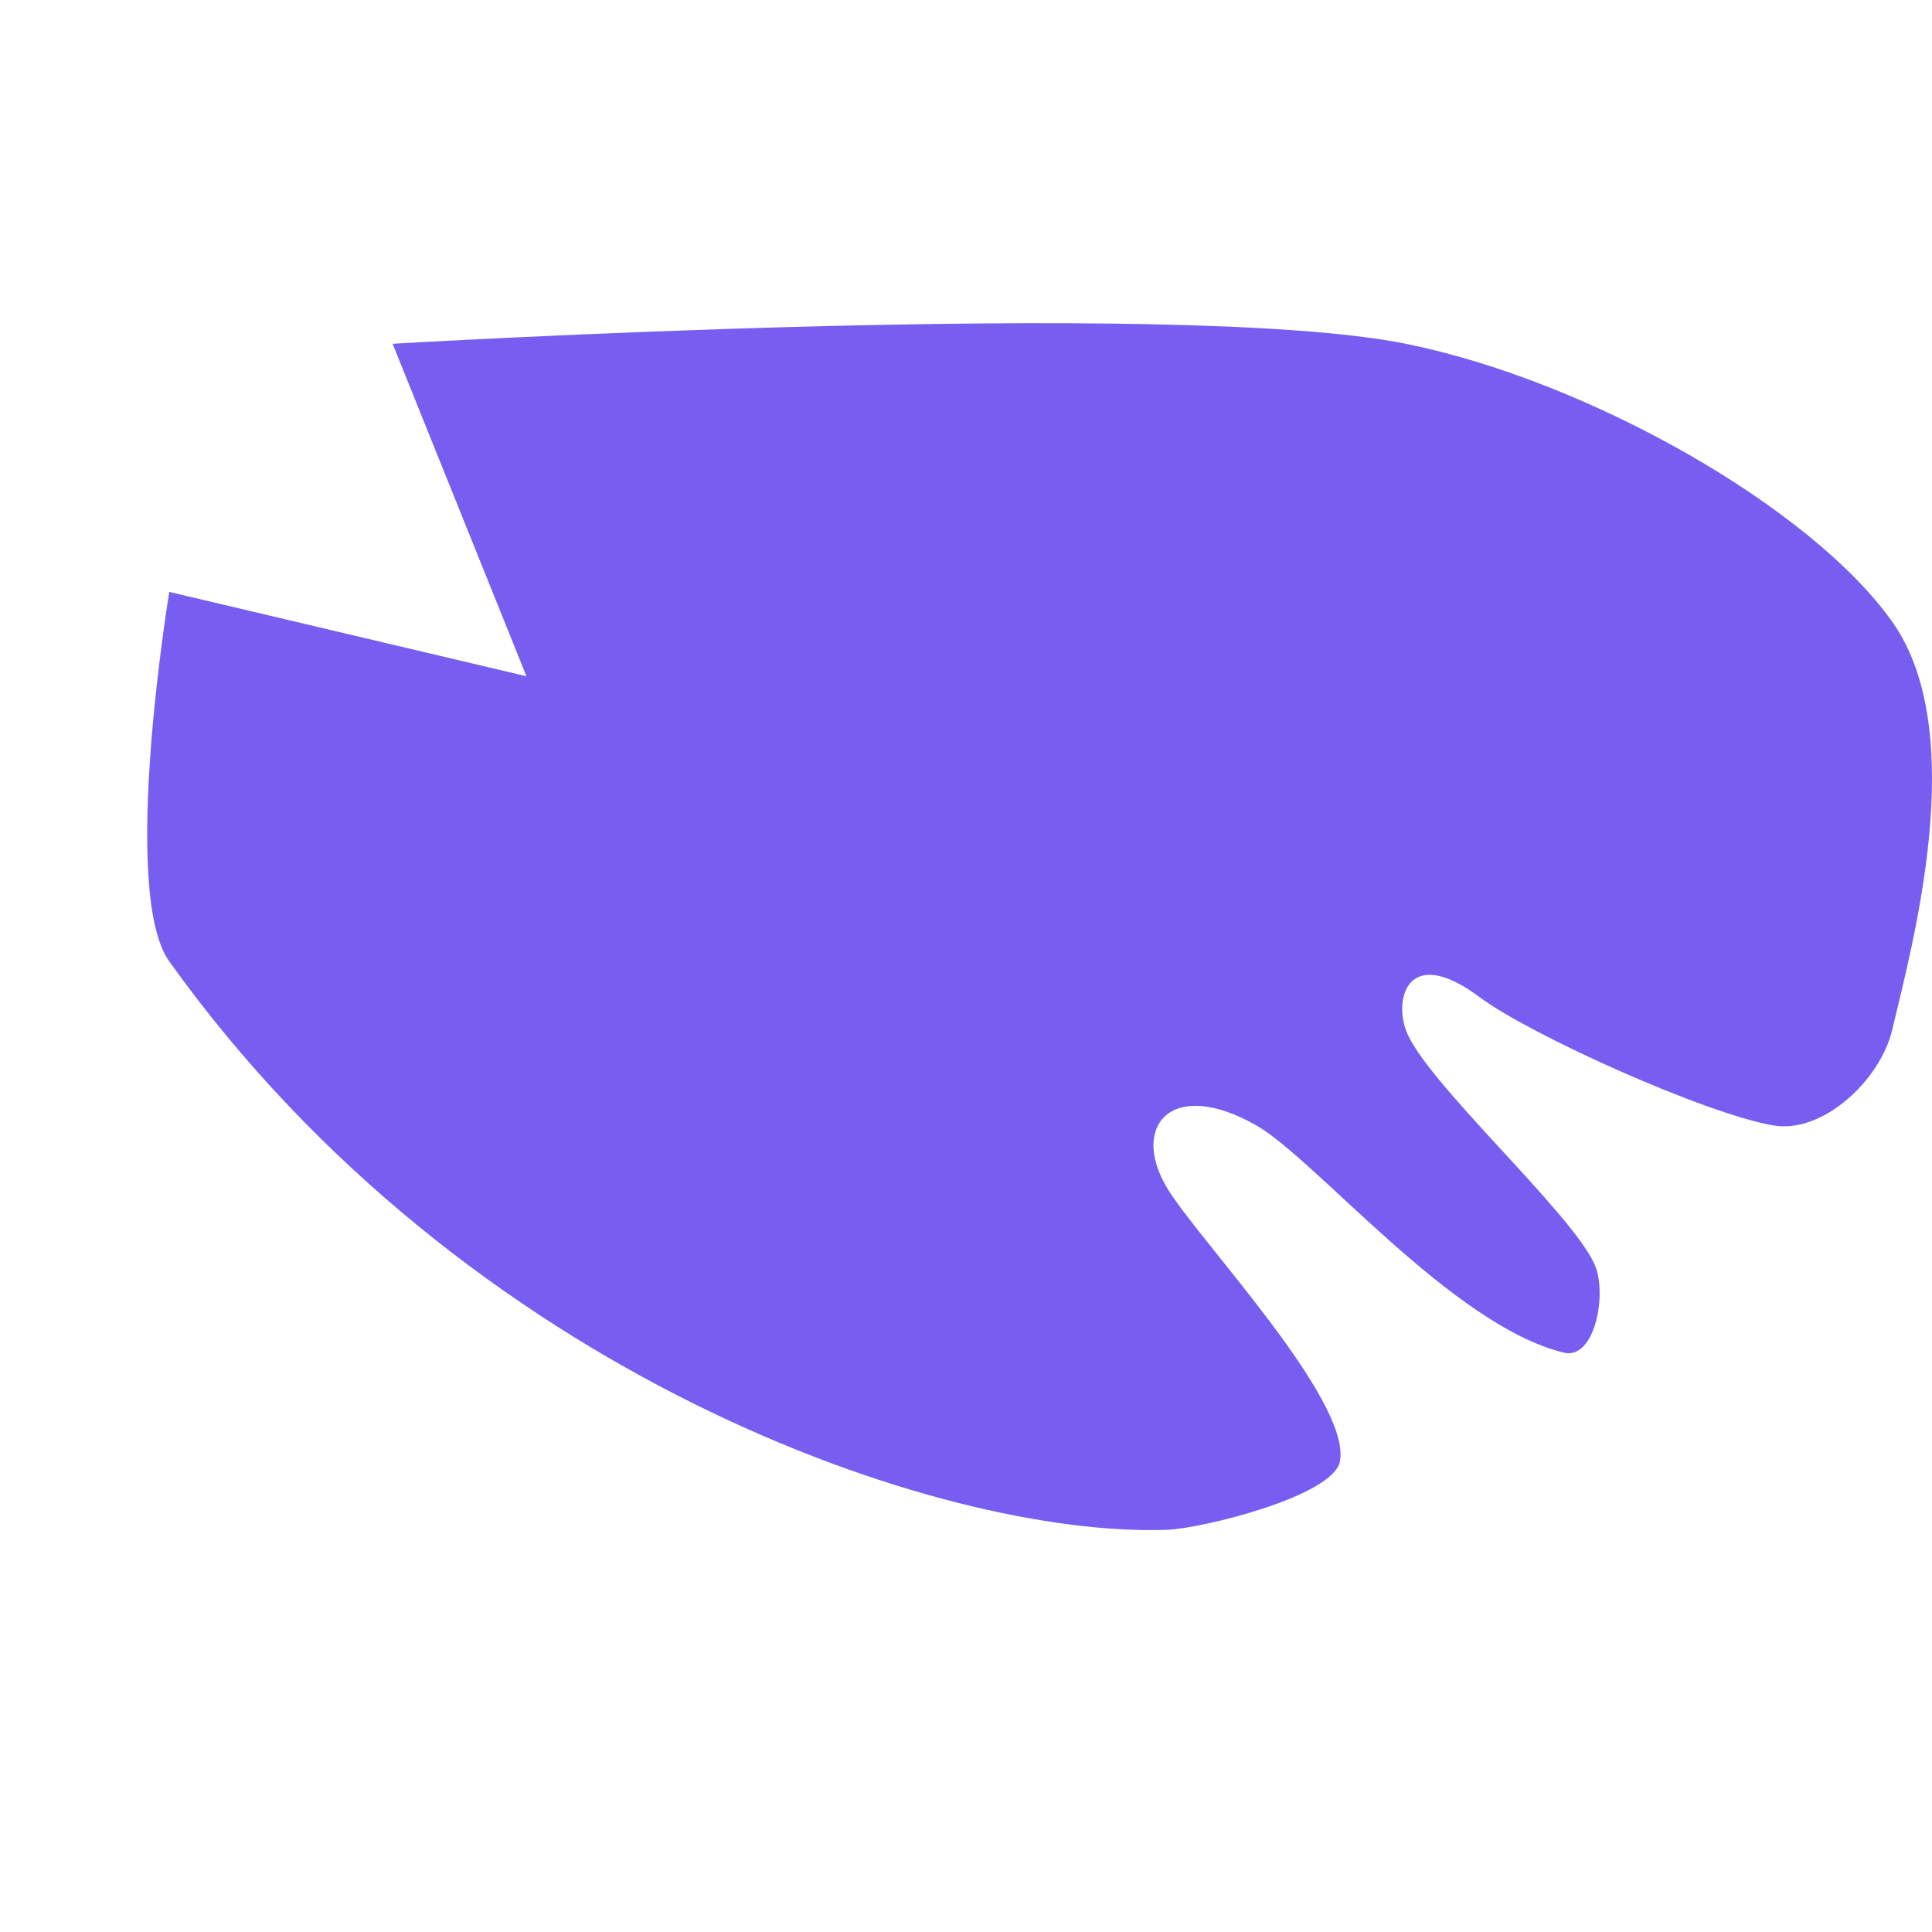 <?xml version="1.0" encoding="UTF-8" standalone="no"?><!DOCTYPE svg PUBLIC "-//W3C//DTD SVG 1.1//EN" "http://www.w3.org/Graphics/SVG/1.1/DTD/svg11.dtd"><svg width="100%" height="100%" viewBox="0 0 200 200" version="1.1" xmlns="http://www.w3.org/2000/svg" xmlns:xlink="http://www.w3.org/1999/xlink" xml:space="preserve" style="fill-rule:evenodd;clip-rule:evenodd;stroke-linejoin:round;stroke-miterlimit:1.414;"><rect id="Artboard1" x="0" y="0" width="200" height="200" style="fill:none;"/><clipPath id="_clip1"><rect id="Artboard11" x="0" y="0" width="200" height="200"/></clipPath><g clip-path="url(#_clip1)"><path d="M40.642,35.588c0,0 81.163,-4.796 104.889,0c18.947,3.829 41.958,16.933 50.349,28.771c8.146,11.491 2.048,33.566 0,42.257c-1.206,5.118 -7.103,10.765 -12.288,9.89c-7,-1.181 -25.155,-9.351 -30.408,-13.271c-7.304,-5.451 -8.88,-0.057 -7.653,3.381c1.866,5.228 17.104,18.806 19.543,24.28c1.34,3.006 0.031,9.898 -3.169,9.13c-11.543,-2.768 -25.671,-19.994 -31.846,-23.52c-8.809,-5.03 -13.069,0.092 -9.243,6.471c3.201,5.336 19.057,21.923 17.896,28.291c-0.657,3.605 -14.235,6.96 -17.896,7.095c-23.348,0.861 -72.594,-15.92 -103.292,-58.835c-5.144,-7.191 0,-38.254 0,-38.254l36.974,8.73l-13.856,-34.416Z" style="fill:#785ef0;"/></g></svg>